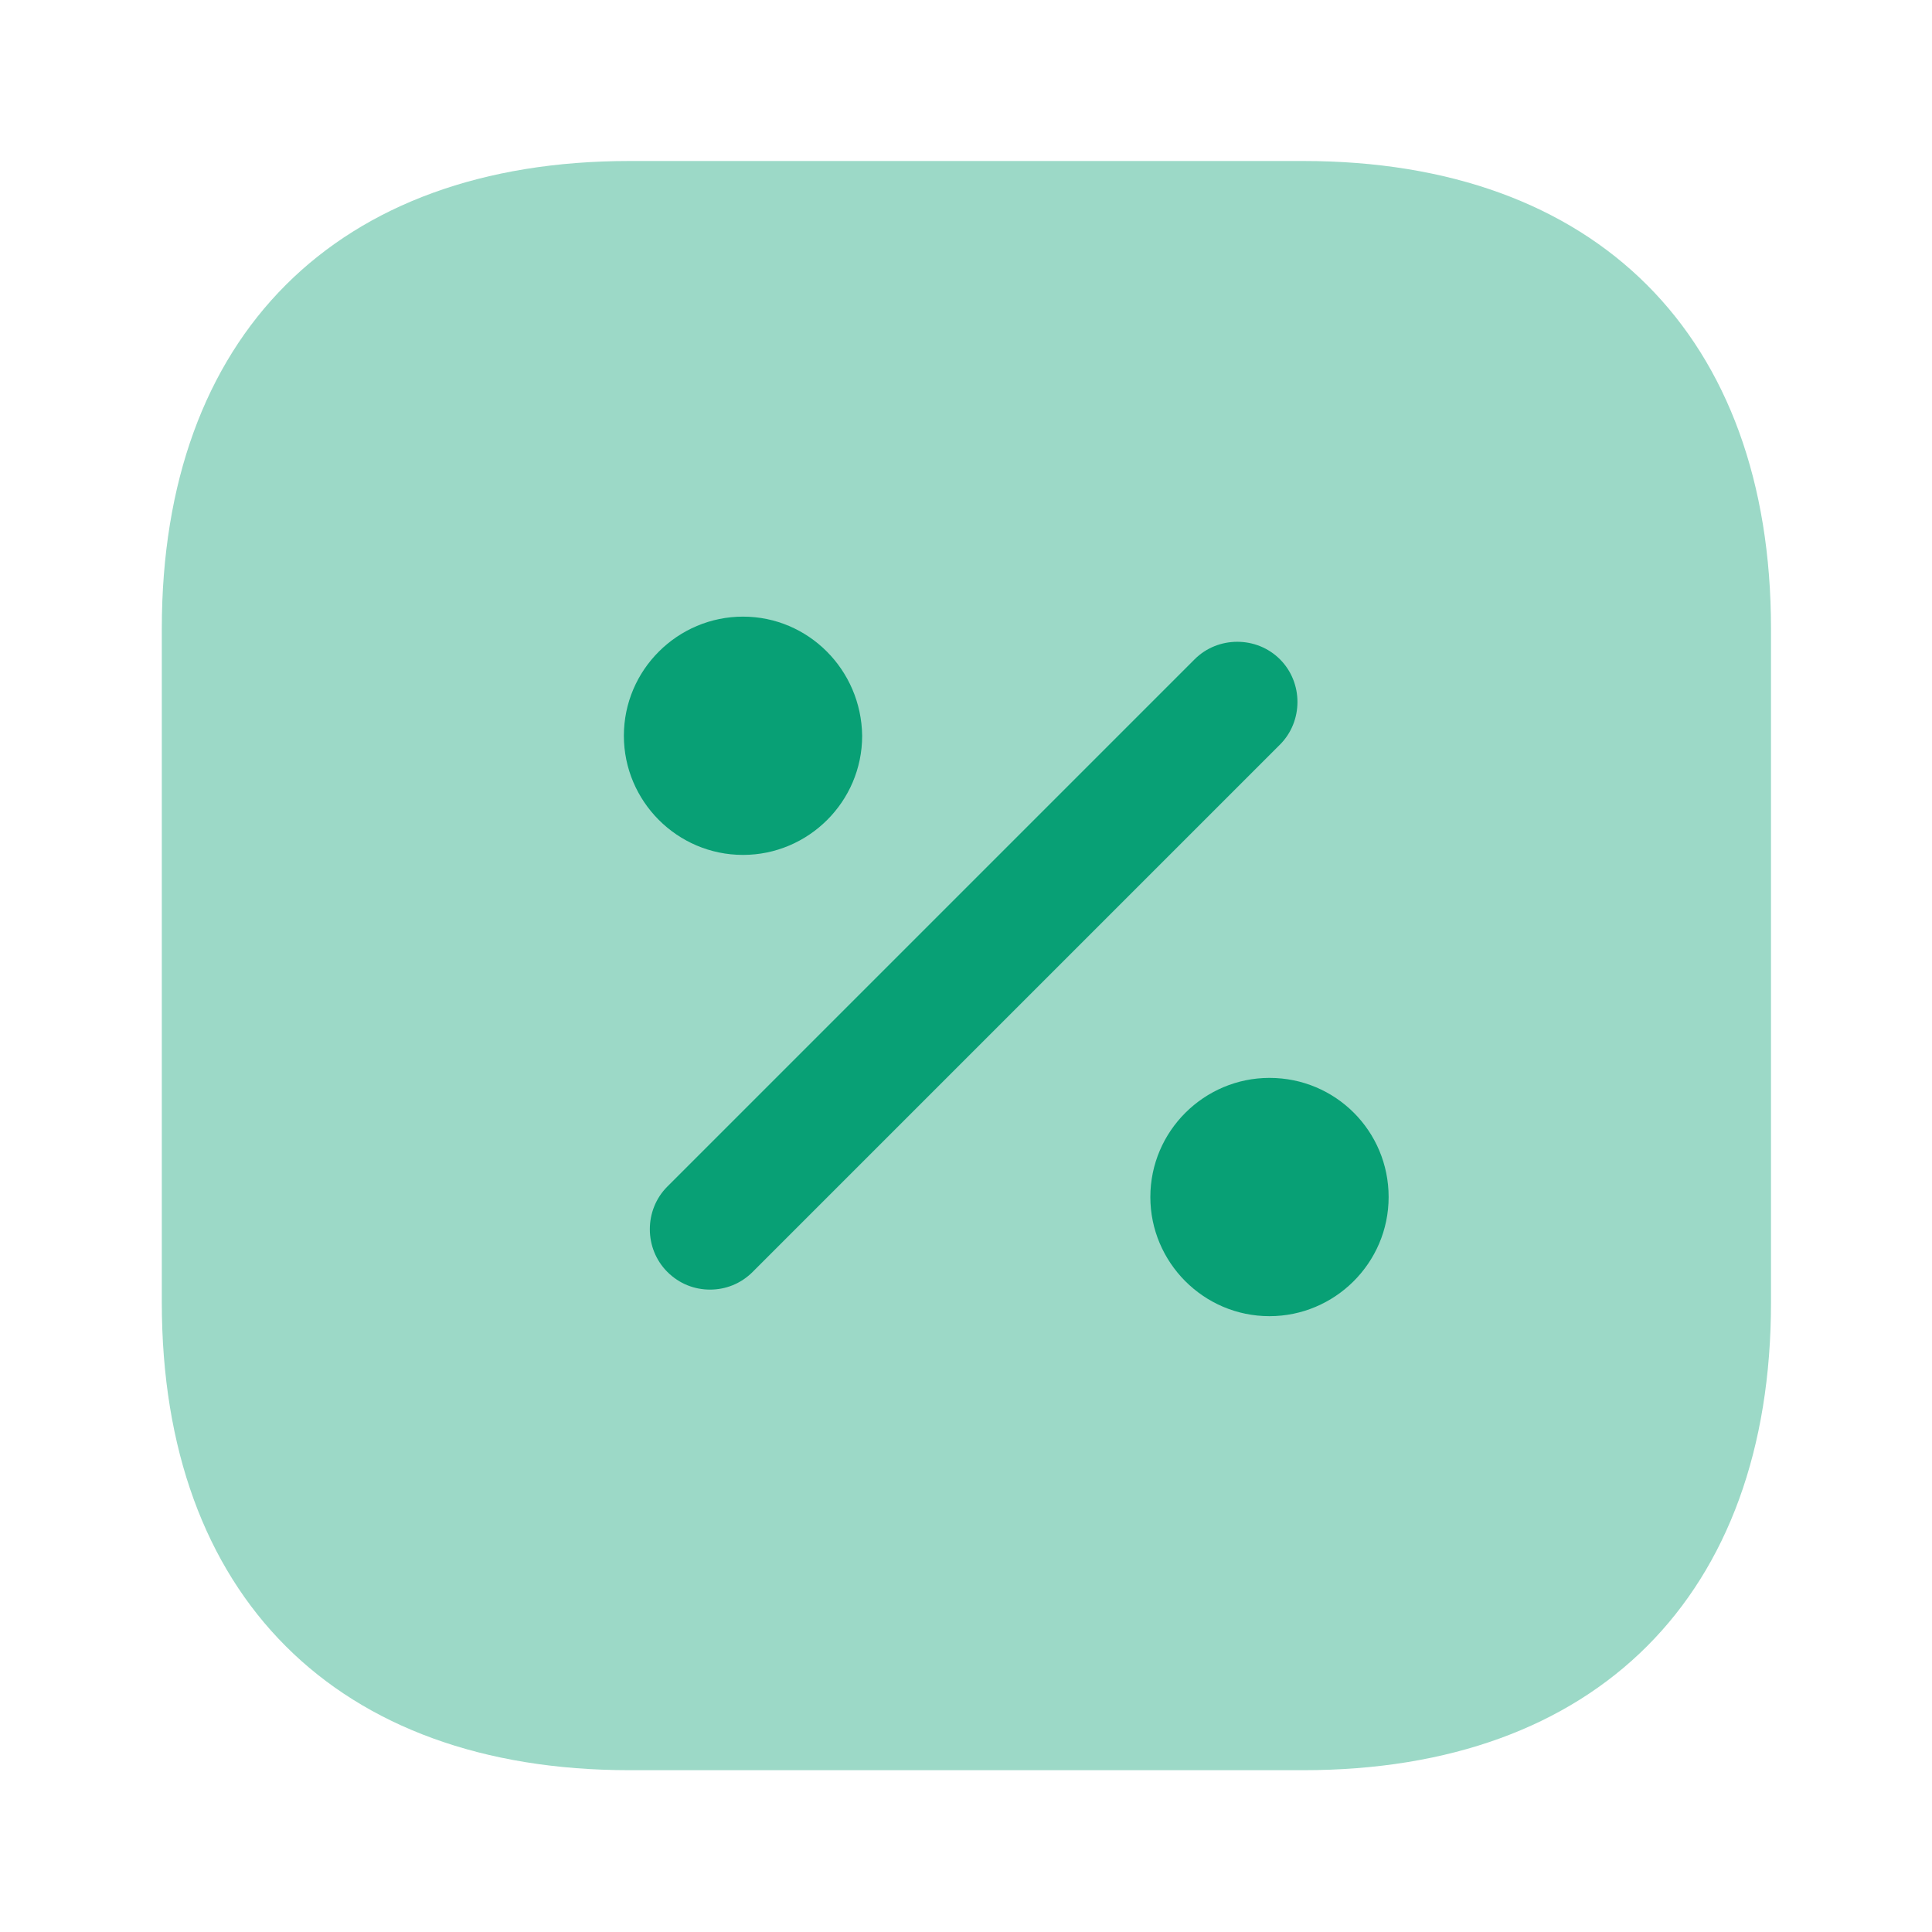 <svg width="24" height="24" viewBox="0 0 24 24" fill="none" xmlns="http://www.w3.org/2000/svg">
<path opacity="0.4" d="M16.19 2H7.82C4.18 2 2.01 4.17 2.01 7.81V16.18C2.01 19.82 4.18 21.99 7.82 21.99H16.19C19.83 21.99 22 19.82 22 16.18V7.81C22 4.17 19.83 2 16.19 2Z" fill="#08A075"/>
<path d="M8.82 16.02C8.63 16.02 8.44 15.95 8.29 15.8C8 15.51 8 15.03 8.29 14.74L14.84 8.19C15.13 7.9 15.61 7.9 15.9 8.19C16.19 8.48 16.19 8.96 15.9 9.25L9.35 15.8C9.2 15.95 9.01 16.02 8.82 16.02Z" fill="#08A075"/>
<path d="M9.23 7.66C8.42 7.66 7.75 8.32 7.75 9.14C7.75 9.95 8.41 10.62 9.23 10.62C10.04 10.62 10.71 9.96 10.71 9.14C10.7 8.32 10.04 7.66 9.23 7.66Z" fill="#08A075"/>
<path d="M15.77 13.39C14.96 13.39 14.29 14.05 14.29 14.87C14.29 15.68 14.95 16.35 15.77 16.35C16.58 16.35 17.25 15.69 17.25 14.87C17.25 14.05 16.59 13.39 15.77 13.39Z" fill="#08A075"/>
</svg>
